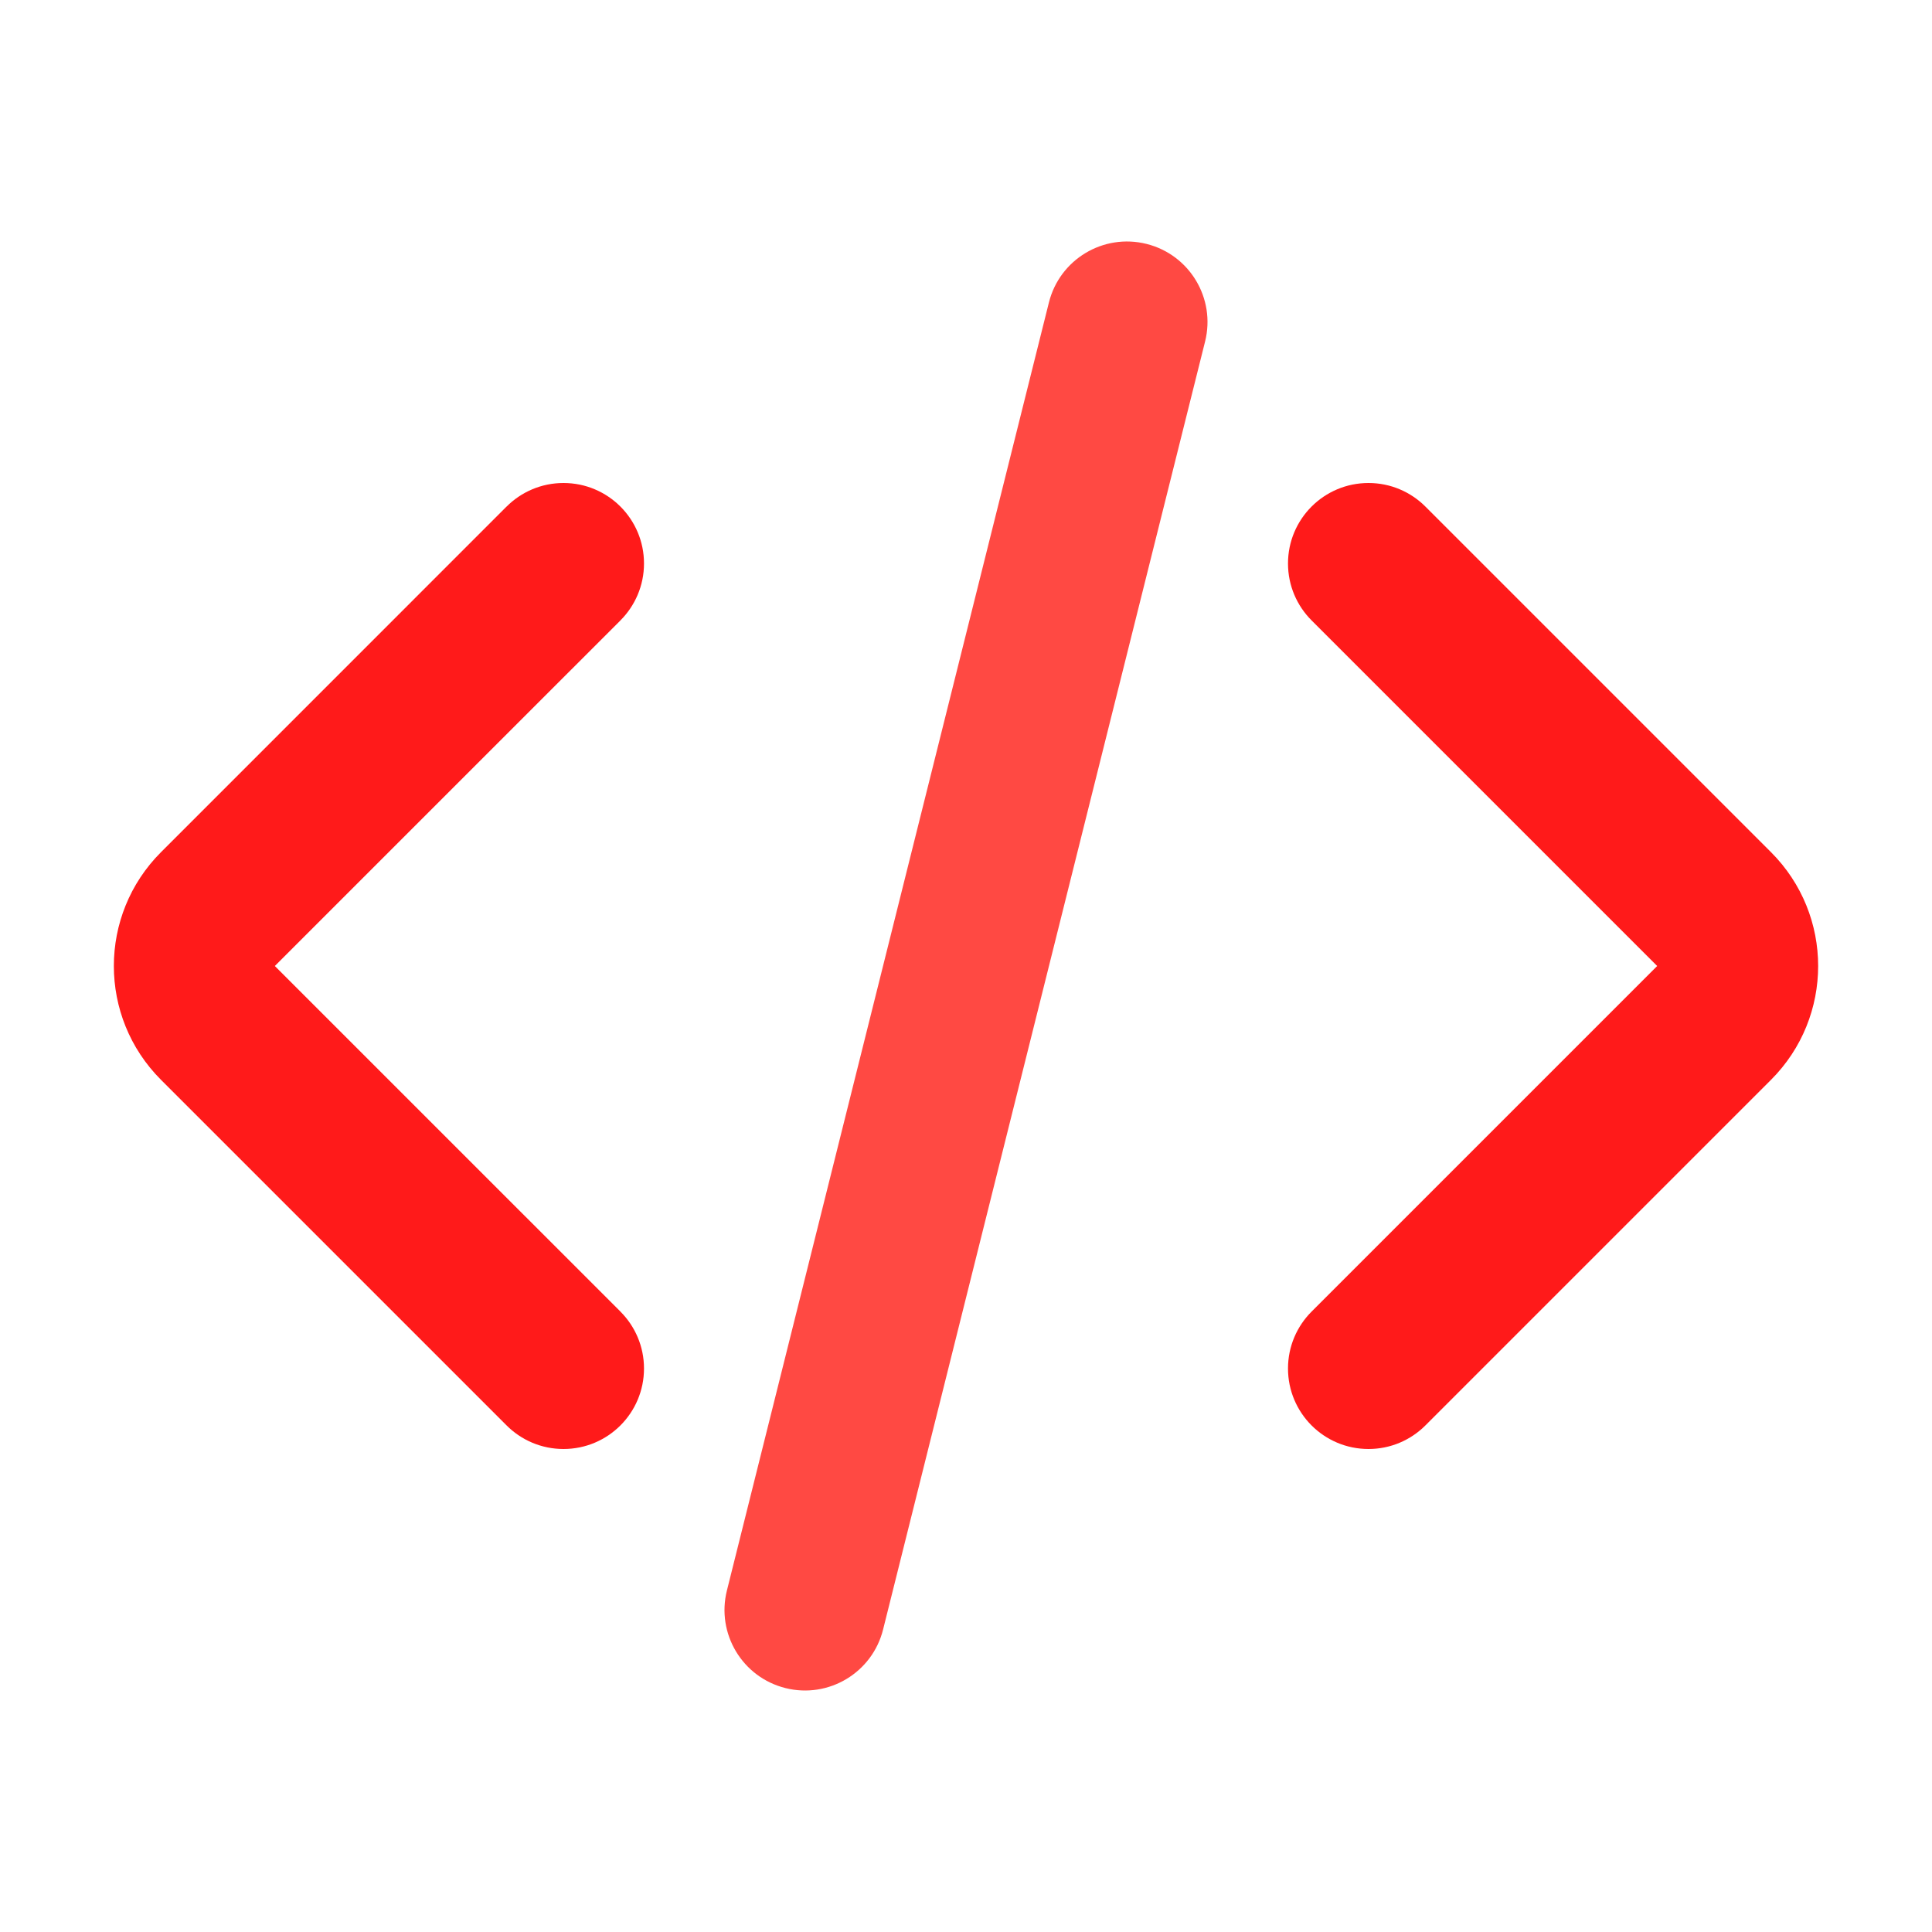 <svg xmlns="http://www.w3.org/2000/svg" xmlns:xlink="http://www.w3.org/1999/xlink" width="48" height="48" viewBox="0 0 48 48" fill="none">
<path d="M12.585 12.586L12.586 12.586C12.948 12.224 13.448 12 14 12C15.105 12 16 12.895 16 14C16 14.552 15.776 15.052 15.414 15.414L15.414 15.415L6.828 24L15.413 32.584L15.414 32.586C15.776 32.948 16 33.448 16 34C16 35.105 15.105 36 14 36C13.448 36 12.948 35.776 12.586 35.414L12.585 35.413L4 26.828C2.438 25.266 2.438 22.734 4 21.172L12.585 12.586Z" fill-rule="evenodd"  fill="#FF1A1A" >
</path>
<path d="M41.172 24L32.586 15.414C32.224 15.052 32 14.552 32 14C32 12.895 32.895 12 34 12C34.552 12 35.052 12.224 35.414 12.586L44 21.172C45.562 22.734 45.562 25.266 44 26.828L35.415 35.413L35.414 35.414C35.052 35.776 34.552 36 34 36C32.895 36 32 35.105 32 34C32 33.448 32.224 32.948 32.586 32.586L32.587 32.585L41.172 24Z" fill-rule="evenodd"  fill="#FF1A1A" >
</path>
<path d="M19.515 41.94C20.587 42.208 21.672 41.557 21.94 40.485L29.94 8.485C30.208 7.414 29.557 6.328 28.485 6.06C27.413 5.792 26.328 6.443 26.06 7.515L18.06 39.515C17.792 40.587 18.443 41.672 19.515 41.94Z" fill-rule="evenodd"  fill="#FF4943" >
</path>
</svg>

